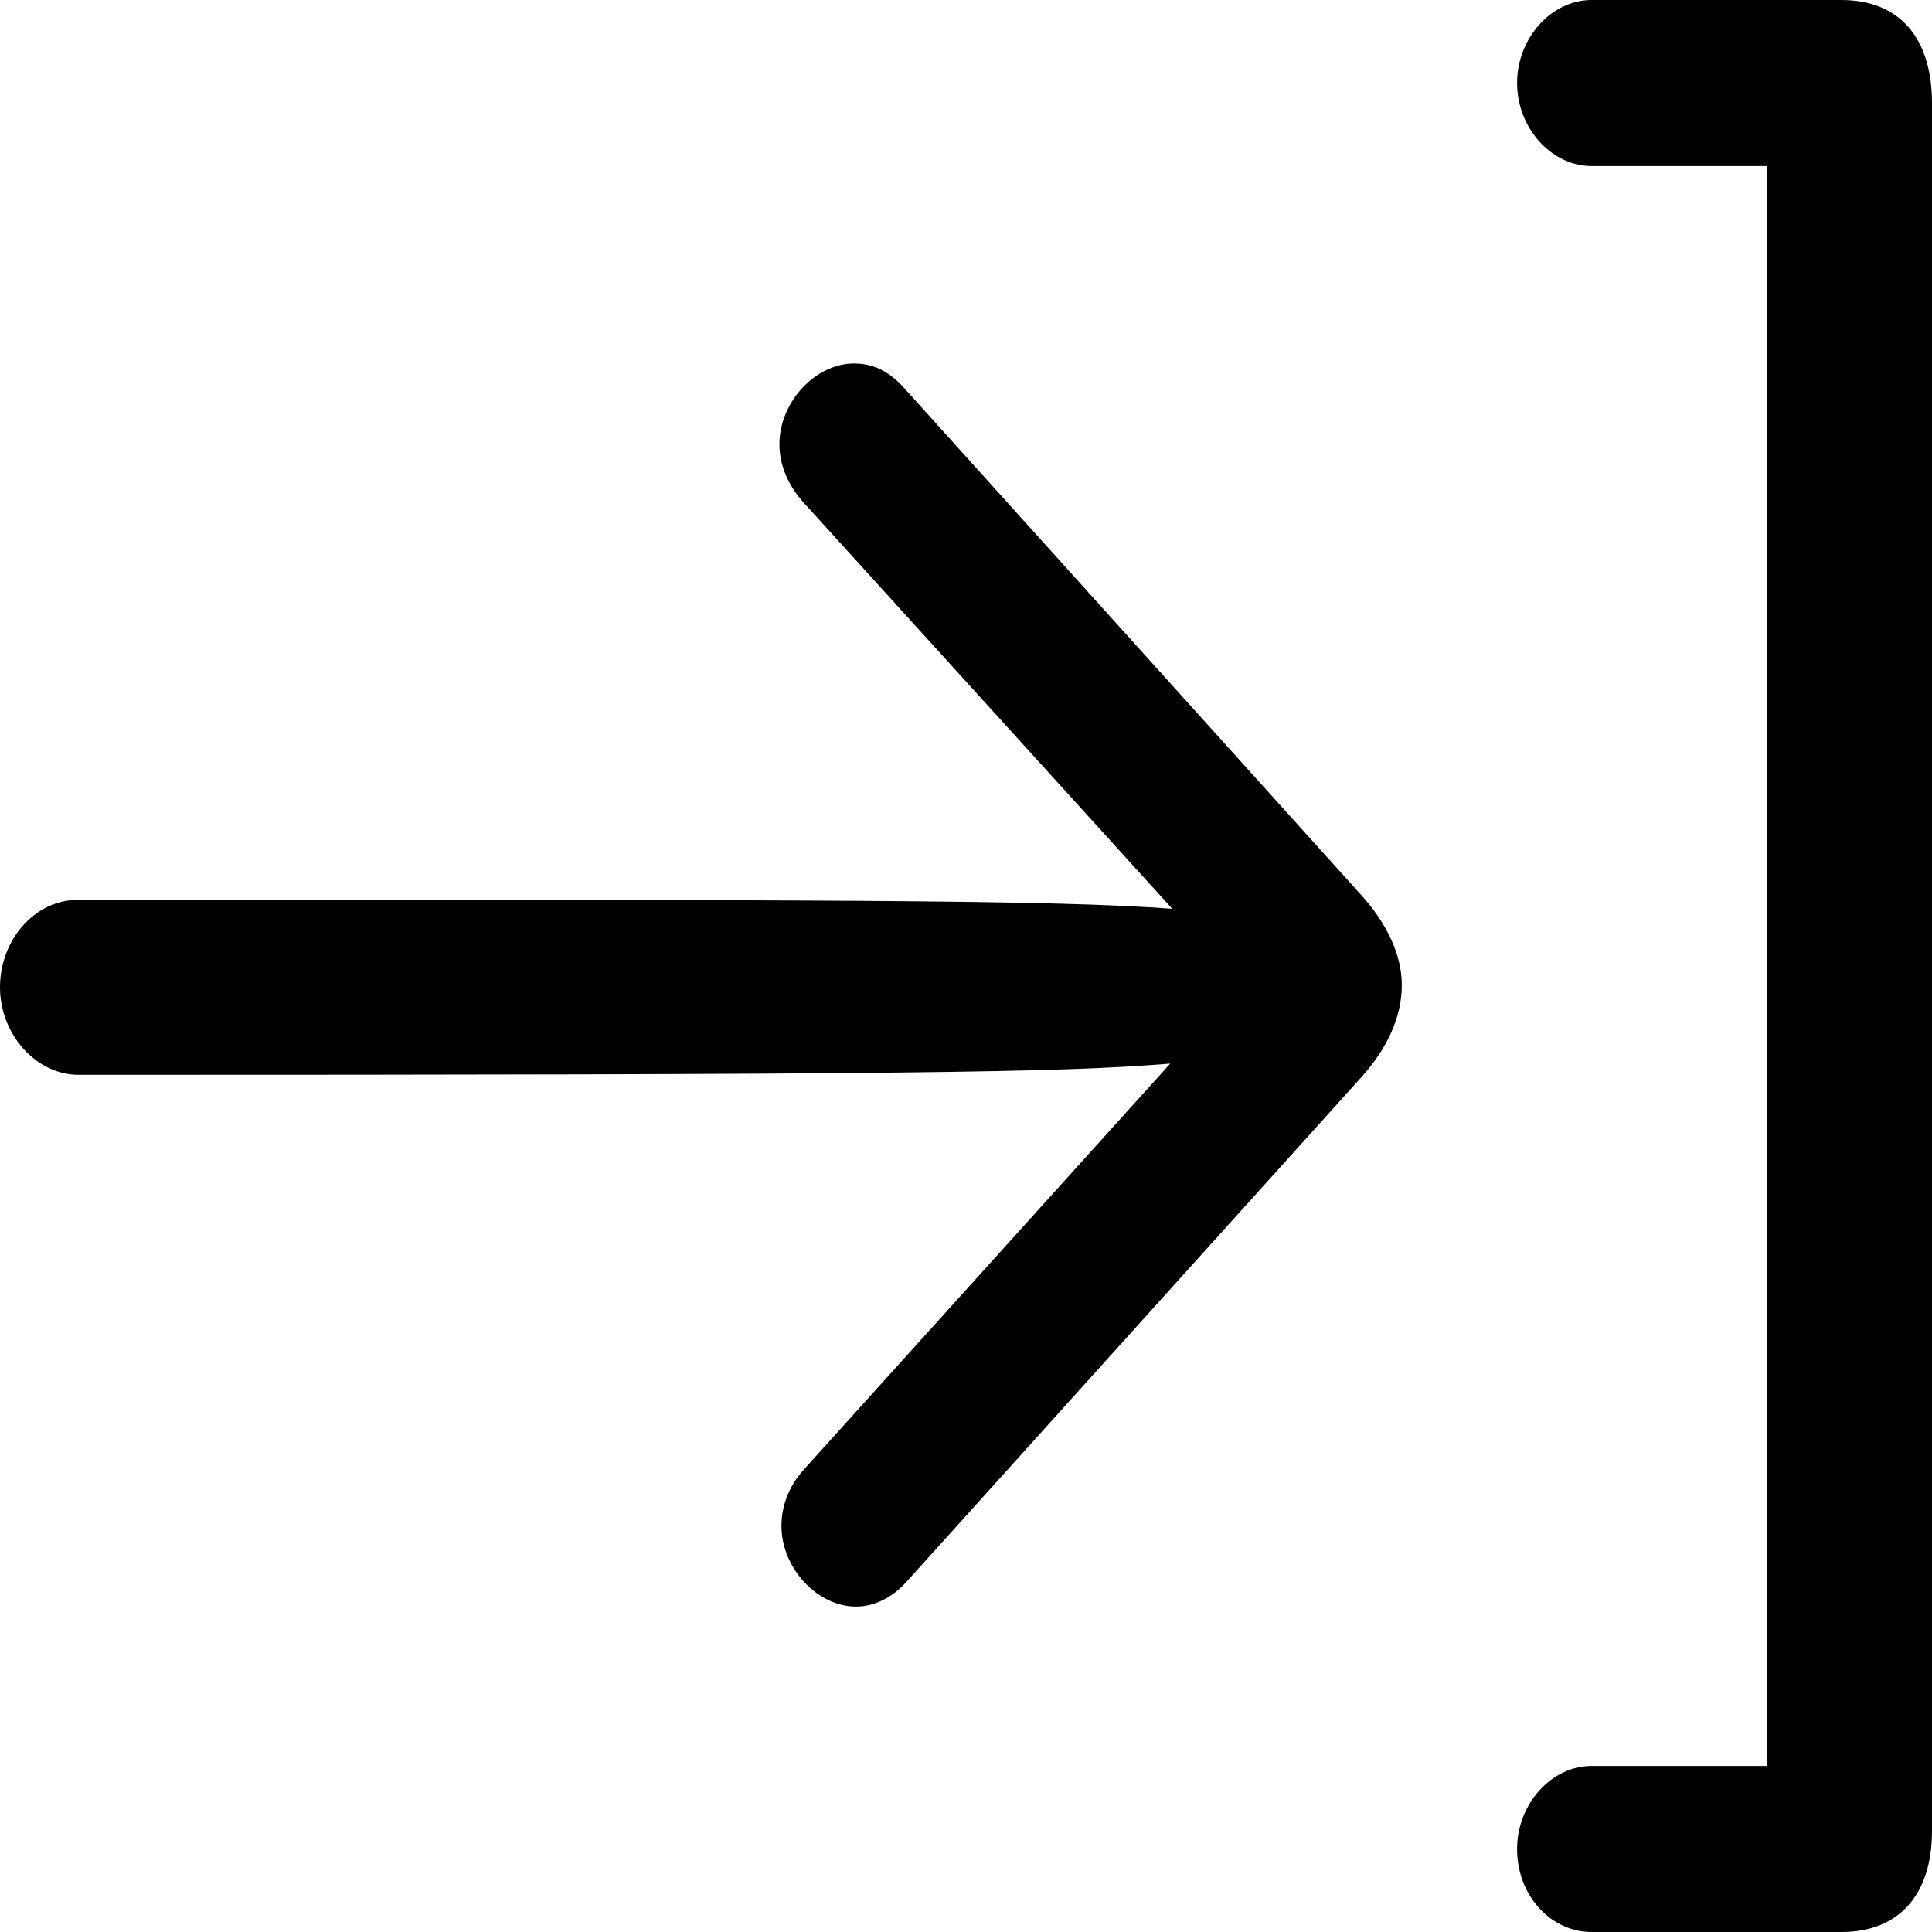 <svg width="21" height="21" viewBox="0 0 21 21" fill="none" xmlns="http://www.w3.org/2000/svg">
<path d="M8.735 15.976C8.56 16.171 8.494 16.39 8.494 16.585C8.494 17.049 8.888 17.463 9.304 17.463C9.501 17.463 9.698 17.366 9.852 17.195L14.799 11.707C15.084 11.39 15.237 11.049 15.237 10.707C15.237 10.39 15.084 10.049 14.799 9.732L9.83 4.22C9.655 4.024 9.48 3.951 9.282 3.951C8.867 3.951 8.472 4.366 8.472 4.829C8.472 5.049 8.56 5.268 8.735 5.463L12.742 9.878C11.406 9.78 9.085 9.78 0.854 9.78C0.372 9.78 0 10.22 0 10.732C0 11.244 0.394 11.683 0.854 11.683C9.874 11.683 11.515 11.659 12.72 11.561L8.735 15.976ZM17.3 0C16.862 0 16.49 0.415 16.49 0.902C16.49 1.39 16.862 1.805 17.3 1.805H19.205V19.195H17.3C16.862 19.195 16.49 19.61 16.49 20.098C16.49 20.61 16.862 21 17.3 21H20.015C20.65 21 21 20.585 21 19.902V1.122C21 0.415 20.65 0 20.015 0H17.3Z" fill="black"/>
</svg>
